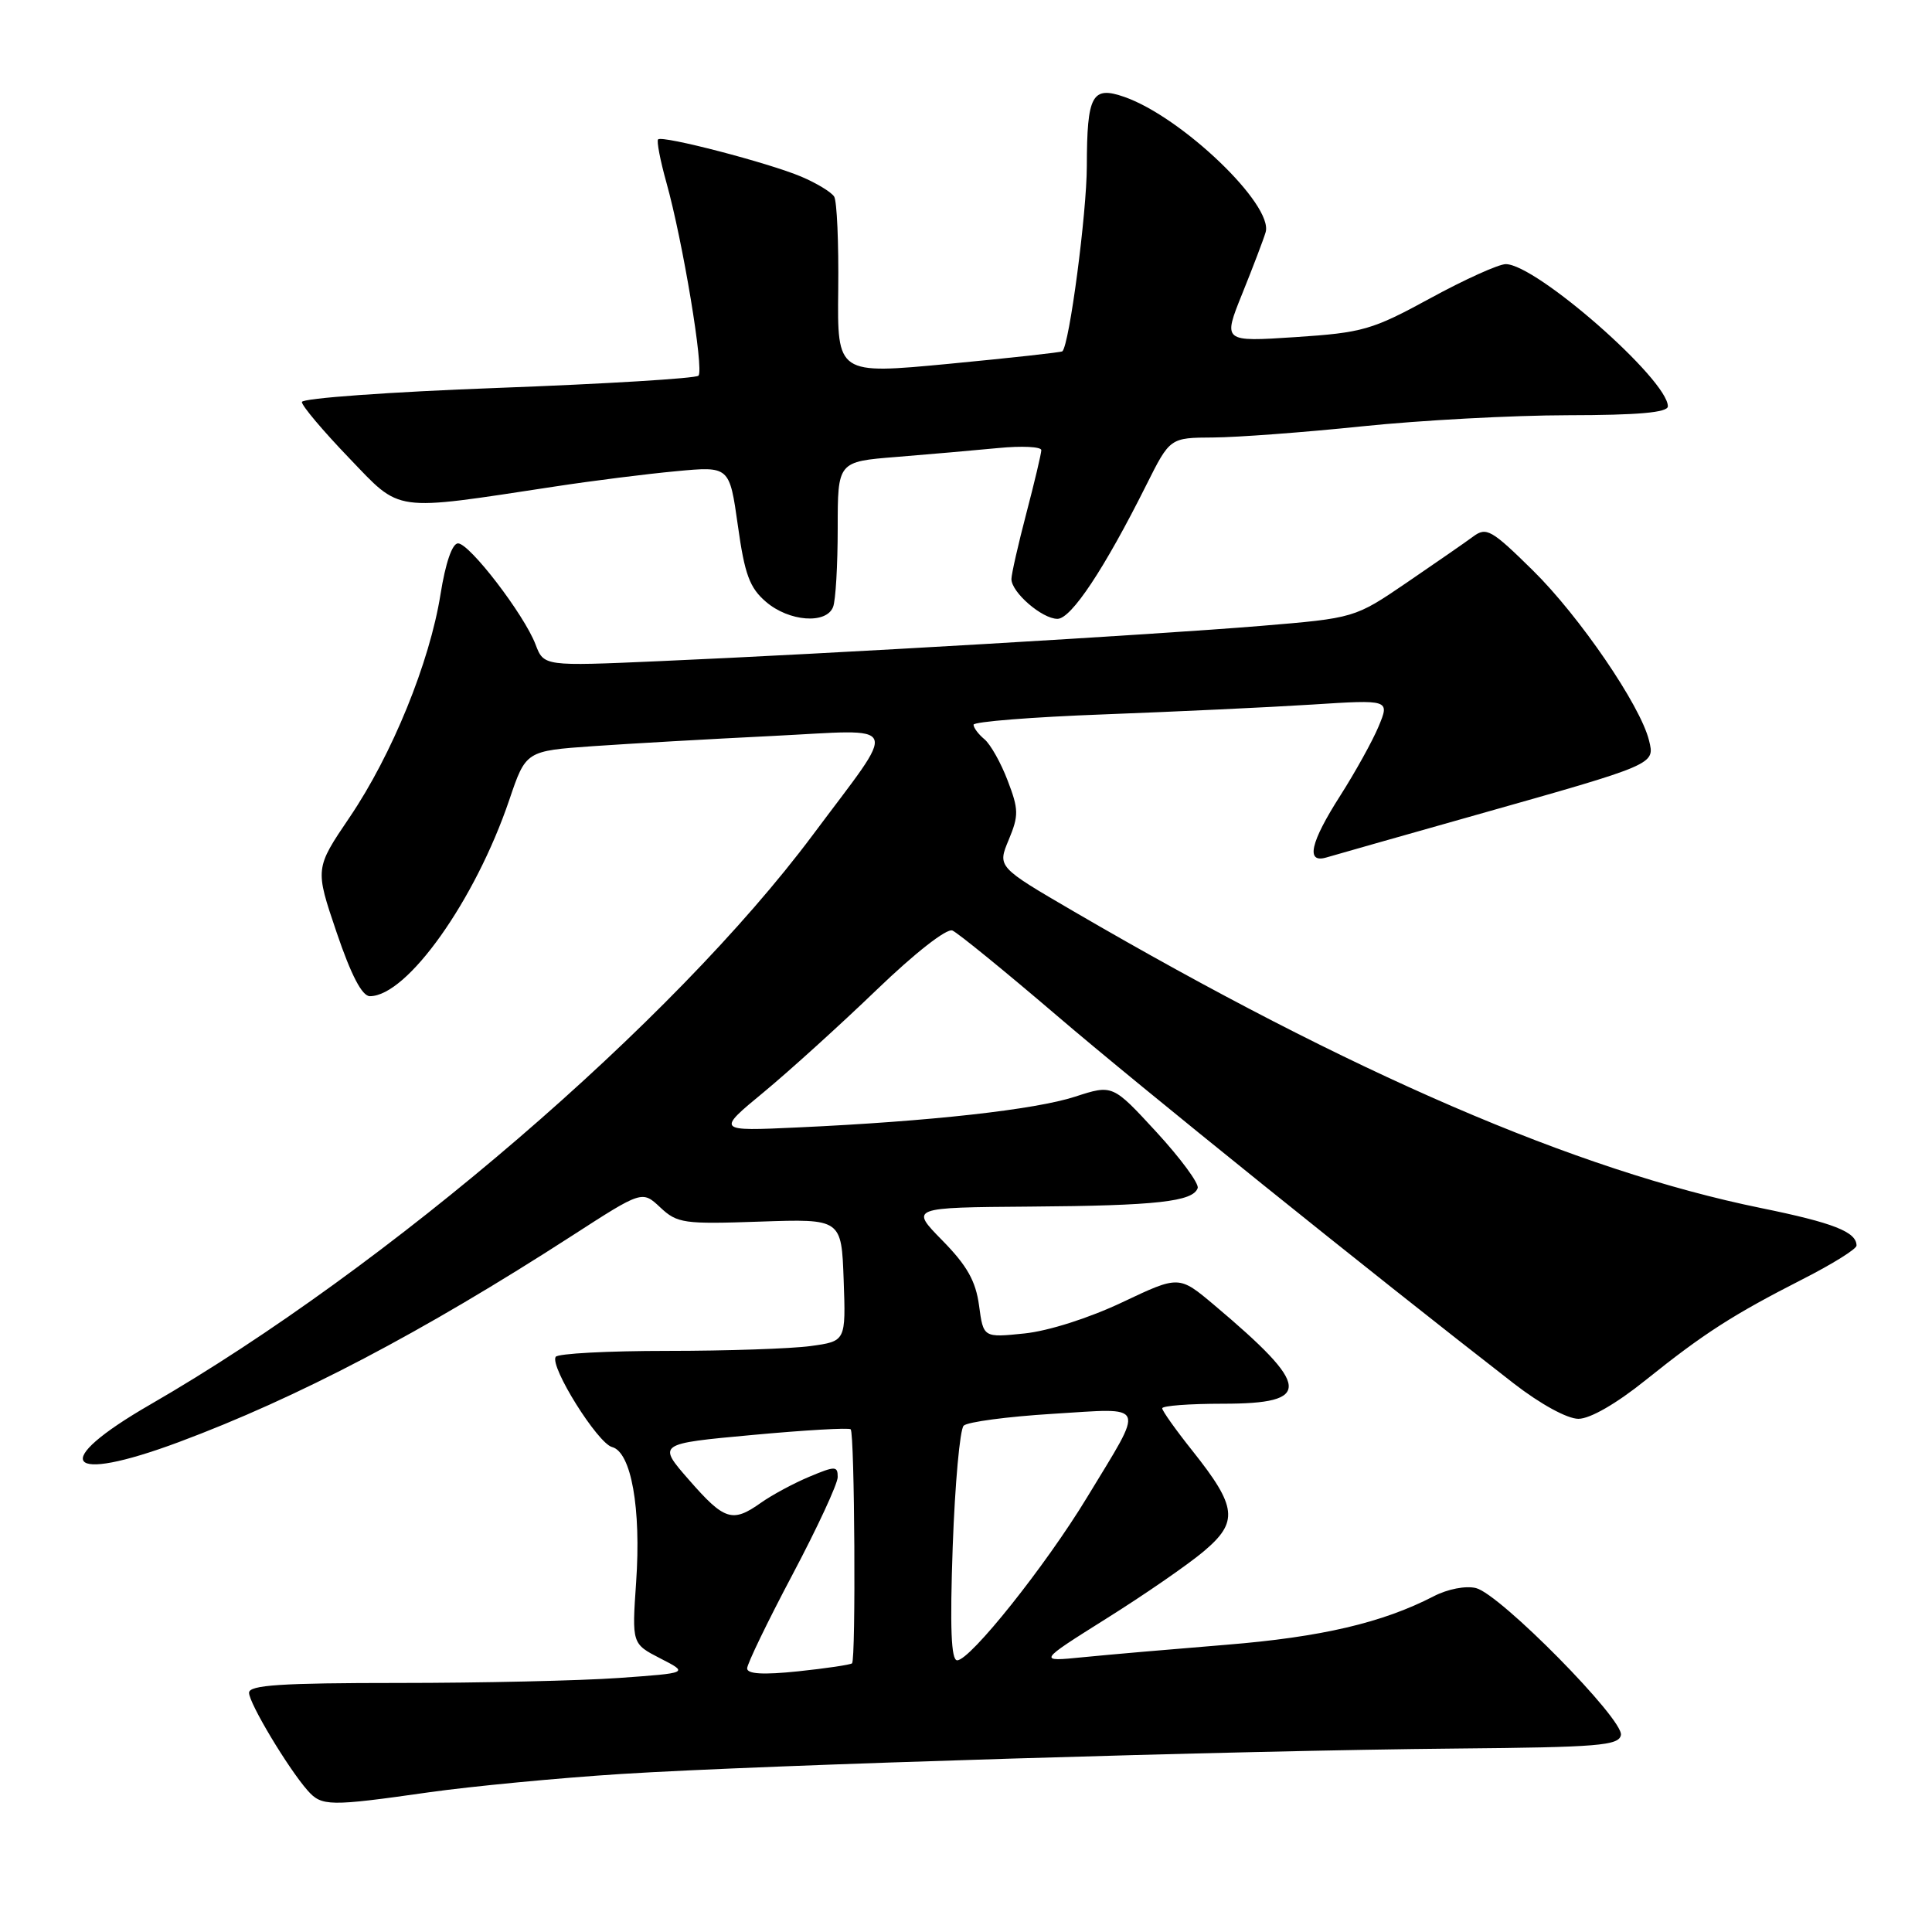 <?xml version="1.0" encoding="UTF-8" standalone="no"?>
<!DOCTYPE svg PUBLIC "-//W3C//DTD SVG 1.1//EN" "http://www.w3.org/Graphics/SVG/1.1/DTD/svg11.dtd" >
<svg xmlns="http://www.w3.org/2000/svg" xmlns:xlink="http://www.w3.org/1999/xlink" version="1.1" viewBox="0 0 256 256">
 <g >
 <path fill="currentColor"
d=" M 56.83 237.49 C 62.51 236.69 73.99 235.59 82.33 235.06 C 101.13 233.87 164.18 231.95 192.99 231.69 C 211.81 231.52 214.51 231.30 214.78 229.90 C 215.17 227.85 198.78 211.23 195.58 210.43 C 194.22 210.09 191.83 210.55 189.96 211.52 C 183.19 215.02 175.09 216.92 162.50 217.94 C 155.35 218.52 146.80 219.26 143.50 219.59 C 137.50 220.19 137.50 220.19 146.58 214.48 C 151.58 211.35 157.39 207.34 159.49 205.57 C 164.14 201.66 163.92 199.68 158.02 192.26 C 155.81 189.49 154.00 186.94 154.00 186.61 C 154.00 186.27 157.61 186.00 162.03 186.00 C 173.96 186.00 173.76 183.77 160.86 172.90 C 156.22 169.00 156.22 169.00 148.71 172.56 C 144.32 174.64 138.94 176.36 135.75 176.69 C 130.30 177.25 130.30 177.25 129.73 172.99 C 129.29 169.74 128.14 167.70 124.87 164.37 C 120.58 160.00 120.58 160.00 136.54 159.88 C 153.25 159.76 158.10 159.22 158.70 157.42 C 158.89 156.82 156.44 153.49 153.24 150.01 C 147.43 143.70 147.43 143.70 142.47 145.31 C 137.16 147.04 123.22 148.59 105.72 149.39 C 94.93 149.89 94.93 149.89 101.22 144.70 C 104.67 141.84 111.41 135.73 116.20 131.12 C 121.22 126.29 125.44 122.98 126.20 123.30 C 126.91 123.60 133.12 128.66 139.99 134.53 C 150.82 143.81 181.68 168.65 200.56 183.30 C 204.12 186.06 207.67 188.00 209.15 188.00 C 210.69 188.00 214.17 186.00 218.07 182.86 C 225.79 176.67 229.60 174.22 238.90 169.48 C 242.81 167.49 246.00 165.50 246.00 165.05 C 246.00 163.23 242.94 162.03 233.33 160.07 C 208.87 155.08 179.17 142.26 142.33 120.80 C 132.16 114.87 132.16 114.87 133.66 111.28 C 135.00 108.06 134.99 107.26 133.52 103.43 C 132.63 101.08 131.24 98.62 130.45 97.96 C 129.65 97.30 129.00 96.43 129.00 96.03 C 129.00 95.63 136.76 95.01 146.25 94.66 C 155.74 94.30 168.15 93.72 173.83 93.36 C 184.15 92.70 184.15 92.70 182.67 96.26 C 181.85 98.22 179.56 102.34 177.59 105.43 C 173.62 111.64 172.99 114.43 175.75 113.62 C 176.71 113.33 185.60 110.81 195.50 108.01 C 219.49 101.23 219.29 101.31 218.50 98.10 C 217.37 93.48 209.29 81.66 203.12 75.59 C 197.63 70.18 196.95 69.80 195.21 71.09 C 194.16 71.87 190.19 74.61 186.40 77.20 C 179.50 81.90 179.50 81.90 167.00 82.94 C 152.82 84.11 110.03 86.62 87.28 87.61 C 72.06 88.28 72.06 88.28 70.96 85.39 C 69.45 81.43 62.22 72.00 60.69 72.00 C 59.92 72.00 59.03 74.60 58.37 78.75 C 56.93 87.77 51.96 99.98 46.33 108.29 C 41.73 115.08 41.73 115.08 44.60 123.54 C 46.53 129.23 47.98 132.00 49.01 132.00 C 53.95 132.00 62.96 119.31 67.48 106.00 C 69.68 99.50 69.68 99.50 78.59 98.87 C 83.49 98.53 94.18 97.92 102.34 97.52 C 119.74 96.66 119.17 95.26 107.68 110.66 C 89.19 135.43 51.36 167.96 19.94 186.09 C 6.45 193.87 8.58 196.71 23.68 191.09 C 39.45 185.21 55.97 176.54 75.80 163.74 C 85.09 157.74 85.09 157.74 87.49 159.99 C 89.74 162.10 90.59 162.22 100.70 161.87 C 111.50 161.50 111.50 161.50 111.79 169.61 C 112.08 177.72 112.08 177.72 107.40 178.36 C 104.83 178.71 96.29 179.00 88.42 179.00 C 80.55 179.00 73.90 179.35 73.63 179.79 C 72.83 181.08 79.18 191.23 81.10 191.74 C 83.64 192.40 84.97 199.86 84.29 209.66 C 83.73 217.81 83.73 217.81 87.50 219.75 C 91.27 221.68 91.27 221.68 81.98 222.34 C 76.87 222.70 63.76 223.00 52.85 223.00 C 37.20 223.00 33.00 223.28 33.00 224.30 C 33.00 225.69 38.18 234.32 40.76 237.25 C 42.63 239.36 43.62 239.37 56.83 237.49 Z  M 110.39 80.42 C 110.73 79.55 111.00 74.86 111.00 70.00 C 111.00 61.17 111.00 61.17 118.75 60.55 C 123.01 60.21 129.09 59.67 132.25 59.37 C 135.41 59.06 137.99 59.19 137.98 59.65 C 137.97 60.12 137.08 63.88 136.00 68.00 C 134.92 72.12 134.03 76.04 134.02 76.71 C 133.99 78.46 138.07 82.00 140.12 82.00 C 141.94 82.00 146.34 75.37 151.90 64.25 C 155.03 58.00 155.03 58.00 160.76 57.97 C 163.92 57.95 172.80 57.29 180.50 56.49 C 188.20 55.69 200.46 55.03 207.75 55.02 C 217.09 55.01 221.00 54.66 221.00 53.84 C 221.00 50.31 203.55 35.00 199.52 35.00 C 198.58 35.00 194.08 37.03 189.52 39.52 C 181.80 43.73 180.56 44.08 171.63 44.67 C 162.03 45.30 162.03 45.30 164.61 38.90 C 166.03 35.38 167.42 31.73 167.70 30.78 C 168.78 27.17 156.60 15.50 148.98 12.84 C 144.70 11.35 144.03 12.58 144.01 22.00 C 144.00 28.25 141.70 45.68 140.77 46.55 C 140.62 46.69 133.85 47.43 125.72 48.21 C 110.94 49.61 110.94 49.61 111.07 38.37 C 111.14 32.19 110.90 26.65 110.53 26.05 C 110.16 25.46 108.21 24.27 106.18 23.41 C 101.87 21.58 87.76 17.91 87.20 18.47 C 86.99 18.68 87.48 21.25 88.30 24.18 C 90.48 31.98 93.31 49.02 92.55 49.78 C 92.20 50.14 80.22 50.87 65.95 51.40 C 51.68 51.93 40.00 52.77 40.00 53.27 C 40.00 53.77 42.80 57.09 46.23 60.66 C 53.24 67.96 51.81 67.76 73.50 64.47 C 78.45 63.71 85.69 62.80 89.58 62.44 C 96.66 61.77 96.66 61.77 97.77 69.63 C 98.67 76.11 99.33 77.89 101.49 79.74 C 104.54 82.37 109.50 82.74 110.39 80.42 Z  M 99.00 221.07 C 99.00 220.48 101.70 214.89 105.00 208.66 C 108.30 202.43 111.00 196.61 111.00 195.72 C 111.00 194.24 110.68 194.23 107.25 195.67 C 105.19 196.53 102.31 198.08 100.85 199.11 C 97.05 201.81 96.00 201.48 91.30 196.10 C 87.10 191.30 87.10 191.30 99.71 190.14 C 106.64 189.50 112.50 189.16 112.72 189.39 C 113.25 189.92 113.42 219.93 112.90 220.40 C 112.68 220.59 109.46 221.07 105.75 221.46 C 101.13 221.94 99.00 221.82 99.00 221.07 Z  M 126.24 204.91 C 126.54 196.61 127.19 189.41 127.69 188.91 C 128.19 188.41 133.49 187.71 139.47 187.34 C 152.14 186.57 151.77 185.66 144.04 198.41 C 138.56 207.45 128.56 220.00 126.83 220.00 C 126.03 220.00 125.86 215.72 126.24 204.91 Z "/>
</g>
</svg>